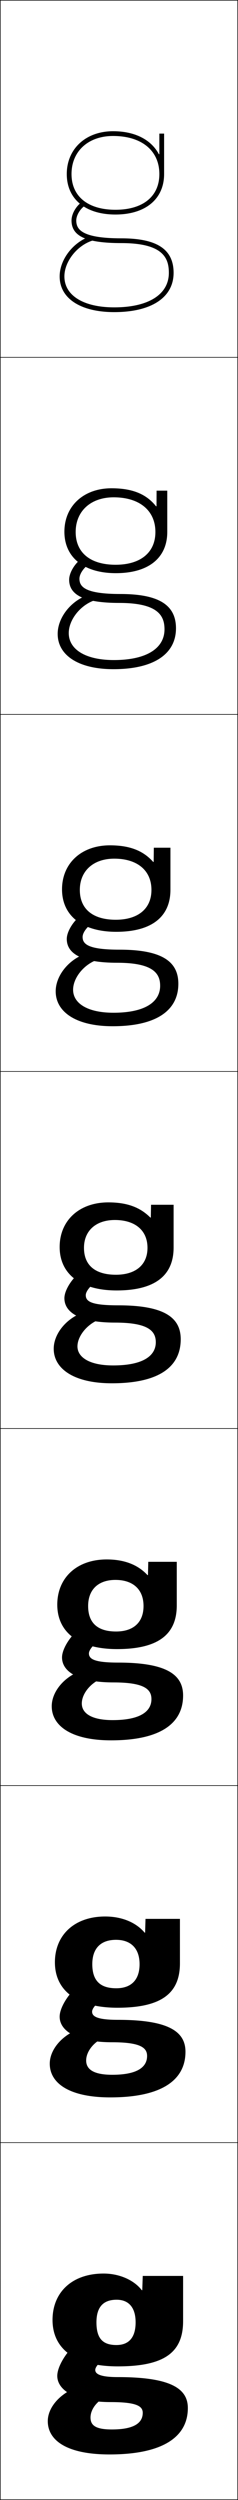 <?xml version="1.0" encoding="utf-8"?>
<!-- Generator: Adobe Illustrator 11 Build 225, SVG Export Plug-In . SVG Version: 6.0.0 Build 78)  -->
<!DOCTYPE svg PUBLIC "-//W3C//DTD SVG 1.0//EN"    "http://www.w3.org/TR/2001/REC-SVG-20010904/DTD/svg10.dtd">
<svg  xmlns="http://www.w3.org/2000/svg" xmlns:xlink="http://www.w3.org/1999/xlink" xmlns:a="http://ns.adobe.com/AdobeSVGViewerExtensions/3.0/"
	 width="100.25" height="1050.25" viewBox="0 0 100.25 1050.25" overflow="visible" enable-background="new 0 0 100.25 1050.25"
	 xml:space="preserve">
		<g id="レイヤー1">
			<g>
				<rect x="0.125" y="0.125" fill="none" stroke="#000000" stroke-width="0.25" width="100" height="150"/> 
				<rect x="0.125" y="150.125" fill="none" stroke="#000000" stroke-width="0.25" width="100" height="150"/> 
				<rect x="0.125" y="300.125" fill="none" stroke="#000000" stroke-width="0.25" width="100" height="150"/> 
				<rect x="0.125" y="450.125" fill="none" stroke="#000000" stroke-width="0.25" width="100" height="150"/> 
				<rect x="0.125" y="600.125" fill="none" stroke="#000000" stroke-width="0.25" width="100" height="150"/> 
				<rect x="0.125" y="750.125" fill="none" stroke="#000000" stroke-width="0.25" width="100" height="150"/> 
				<rect x="0.125" y="900.125" fill="none" stroke="#000000" stroke-width="0.25" width="100" height="150"/> 
			</g>
			<g>
				<path d="M49.125,966.125c-5.669,0-8.5,3.121-8.5,9.5l-18.5-1c0-11.631,8.229-19.5,21.5-19.5
					c6.722,0,12.847,2.768,16.1,7h0.2l0.2-6h17v19c0,13.033-7.724,19-27.5,19
					c-17.983,0-27.5-7.346-27.5-19.5l18.5,1c0,6.89,2.755,9.533,8.42,9.533
					c5.112,0,8.08-3.027,8.08-9.533C57.125,969.299,54.134,966.125,49.125,966.125z"/>
				<path d="M44.125,1007.125c-3.697,1.993-6,5.305-6,8.5c0,3.329,2.222,5,9,5c9.213,0,13-2.648,13-7
					c0-2.832-2.702-4.5-13.5-4.5c-15.065,0-22.5-5.08-22.5-11c0-5.331,6.83-14.537,13-17l11,7
					c-5.806,3.516-8,6.024-8,7.5c0,1.767,2.284,3,9.5,3c22.395,0,29.5,4.862,29.5,13
					c0,12.015-10.36,19.5-33,19.5c-18.062,0-26-5.951-26-14c0-4.715,3.475-9.759,9.5-13
					L44.125,1007.125z"/>
			</g>
			<g>
				<g>
					<path d="M61.125,811.916L61.292,806.125h14.5v18.666
						c0,12.609-7.777,18.667-26.333,18.667c-17.062,0-26.333-7.207-26.333-19.083
						L38.875,825.158c0,7.089,3.479,10.122,10.1,10.122
						c6.13,0,9.817-3.369,9.817-10.122c0-6.698-3.77-10.233-9.917-10.233
						c-6.407,0-10,3.561-10,10.233L23.125,824.375c0-11.459,8.229-19.25,21.167-19.25
						c7.116,0,13.024,2.529,16.633,6.791H61.125z"/>
					<path d="M61.958,863.708c0-3.595-3.091-5.75-14.75-5.75c-14.941,0-22.083-4.794-22.083-10.75
						c0-4.877,6.038-13.098,11.657-15.472l9.353,6.11
						c-5.262,3.215-7.343,5.767-7.343,7.278c0,2.109,2.438,3.417,10.917,3.417
						c21.511,0,28.417,5.031,28.417,13.416c0,11.8-9.84,19.167-31.667,19.167
						c-17.408,0-25.5-6.027-25.5-14.167c0-5.122,3.899-10.566,10.201-13.659l12.181,2.902
						c-4.211,2.006-7.049,5.891-7.049,9.424c0,3.742,3.171,6,11,6
						C57.722,871.625,61.958,868.47,61.958,863.708z"/>
				</g>
				<g>
					<path d="M62.325,661.708L62.458,656.125h12v18.333c0,12.185-7.832,18.333-25.167,18.333
						c-16.14,0-25.167-7.068-25.167-18.666l13,0.567
						c0,7.286,4.204,10.71,11.78,10.71c7.148,0,11.553-3.711,11.553-10.71
						c0-7.071-4.549-10.968-11.833-10.968c-7.146,0-11.5,4-11.5,10.968l-13-0.567
						c0-11.287,8.228-19,20.833-19c7.511,0,13.202,2.292,17.166,6.583H62.325z"/>
					<path d="M63.792,713.791c0-4.357-3.479-7-16-7c-14.817,0-21.667-4.508-21.667-10.5
						c0-4.422,5.246-11.657,10.313-13.942l7.706,5.22
						c-4.718,2.914-6.687,5.51-6.687,7.057c0,2.451,2.591,3.834,12.333,3.834
						c20.627,0,27.333,5.201,27.333,13.832c0,11.586-9.32,18.834-30.333,18.834
						c-16.755,0-25-6.104-25-14.334c0-5.529,4.324-11.374,10.902-14.318l9.862,2.805
						c-4.725,2.02-8.098,6.477-8.098,10.348c0,4.154,4.12,7,13,7
						C59.106,722.625,63.792,718.963,63.792,713.791z"/>
				</g>
				<g>
					<path d="M63.525,511.5L63.625,506.125h9.5v18c0,11.76-7.886,18-24,18c-15.219,0-24-6.93-24-18.25
						l10.25,0.352c0,7.484,4.929,11.299,13.46,11.299
						c8.166,0,13.29-4.054,13.29-11.299c0-7.445-5.328-11.701-13.75-11.701
						c-7.884,0-13,4.439-13,11.701L25.125,523.875c0-11.114,8.227-18.75,20.5-18.75
						c7.905,0,13.38,2.055,17.699,6.375H63.525z"/>
					<path d="M65.625,563.875c0-5.121-3.867-8.25-17.25-8.25c-14.692,0-21.25-4.222-21.25-10.25
						c0-3.969,4.454-10.218,8.971-12.414l6.059,4.329
						C37.981,539.904,36.125,542.543,36.125,544.125c0,2.794,2.744,4.25,13.75,4.25
						c19.744,0,26.25,5.371,26.25,14.25c0,11.37-8.8,18.5-29,18.5c-16.102,0-24.5-6.18-24.5-14.5
						c0-5.937,4.748-12.183,11.604-14.979l7.543,2.707
						C36.533,556.386,32.625,561.416,32.625,565.625c0,4.567,5.069,8,15,8
						C60.491,573.625,65.625,569.457,65.625,563.875z"/>
				</g>
				<g>
					<path d="M64.726,362.096L64.792,356.125h7v17.667c0,11.335-7.876,17.666-22.834,17.666
						c-14.36,0-22.833-6.791-22.833-17.833l7.5,0.234
						c0,8.12,5.591,12.532,15.14,12.532c9.306,0,15.027-4.571,15.027-12.532
						c0-8.253-6.043-13.134-15.667-13.134c-8.745,0-14.5,5.103-14.5,13.134l-7.5-0.234
						c0-10.942,8.157-18.5,20.167-18.5c8.379,0,14.038,2.25,18.232,6.971H64.726z"/>
					<path d="M67.458,414.125c0-5.475-3.37-9.667-18.166-9.667
						c-14.702,0-21.167-3.761-21.167-10c0-3.554,3.59-8.815,7.455-10.882l4.423,3.432
						c-3.461,2.221-5.211,4.866-5.211,6.617c0,3.099,2.582,5.333,15.5,5.333
						c18.166,0,24.833,5.117,24.833,14.334c0,11.023-8.981,17.833-27.667,17.833
						c-15.463,0-24-6.035-24-14.667c0-6.339,5.097-12.986,12.134-15.636
						l5.231,2.439c-5.662,2.047-10.032,7.651-10.032,12.53
						c0,5.718,6.062,9.666,17,9.666C61.17,425.458,67.458,420.873,67.458,414.125z"/>
				</g>
				<g>
					<path d="M65.925,212.691l0.033-6.566h4.5v17.333c0,10.91-7.866,17.333-21.667,17.333
						c-13.503,0-21.667-6.653-21.667-17.417l4.75,0.117
						c0,8.756,6.253,13.766,16.82,13.766c10.445,0,16.764-5.089,16.764-13.766
						c0-9.061-6.758-14.567-17.583-14.567c-9.606,0-16,5.766-16,14.567L27.125,223.375
						c0-10.77,8.088-18.25,19.833-18.25c8.854,0,14.697,2.444,18.766,7.566H65.925z"/>
					<path d="M69.292,264.375c0-5.828-2.873-11.083-19.083-11.083
						c-14.711,0-21.083-3.301-21.083-9.75c0-3.14,2.725-7.414,5.94-9.35
						l2.787,2.533c-2.75,1.828-4.394,4.48-4.394,6.4
						c0,3.403,2.419,6.417,17.25,6.417c16.588,0,23.417,4.862,23.417,14.417
						c0,10.678-9.164,17.167-26.333,17.167c-14.825,0-23.5-5.891-23.5-14.833
						c0-6.742,5.447-13.789,12.665-16.294l2.92,2.172
						c-6.085,2.063-10.918,8.24-10.918,13.789c0,6.868,7.054,11.333,19,11.333
						C61.849,277.292,69.292,272.289,69.292,264.375z"/>
				</g>
			</g>
			<g>
				<path d="M67.125,64.786V56.125h2v17c0,10.485-7.855,17-20.5,17c-12.645,0-20.5-6.515-20.5-17h2
					c0,9.393,6.916,15,18.5,15s18.5-5.607,18.5-15c0-9.869-7.473-16-19.5-16
					c-10.467,0-17.5,6.43-17.5,16h-2c0-10.598,8.019-18,19.5-18
					c9.328,0,16.077,3.618,19.3,9.661H67.125z"/>
				<path d="M71.125,114.625c0-6.181-2.376-12.5-20-12.5c-14.72,0-21-2.841-21-9.5
					c0-2.726,1.861-6.013,4.424-7.817l1.151,1.635
					C33.662,87.878,32.125,90.536,32.125,92.625c0,3.708,2.257,7.5,19,7.5c15.01,0,22,4.607,22,14.5
					c0,10.332-9.346,16.5-25,16.5c-14.187,0-23-5.747-23-15
					c0-7.145,5.796-14.591,13.196-16.952l0.608,1.904
					C32.42,103.155,27.125,109.905,27.125,116.125c0,8.019,8.047,13,21,13
					C62.527,129.125,71.125,123.704,71.125,114.625z"/>
			</g>
		</g>
	</svg>
